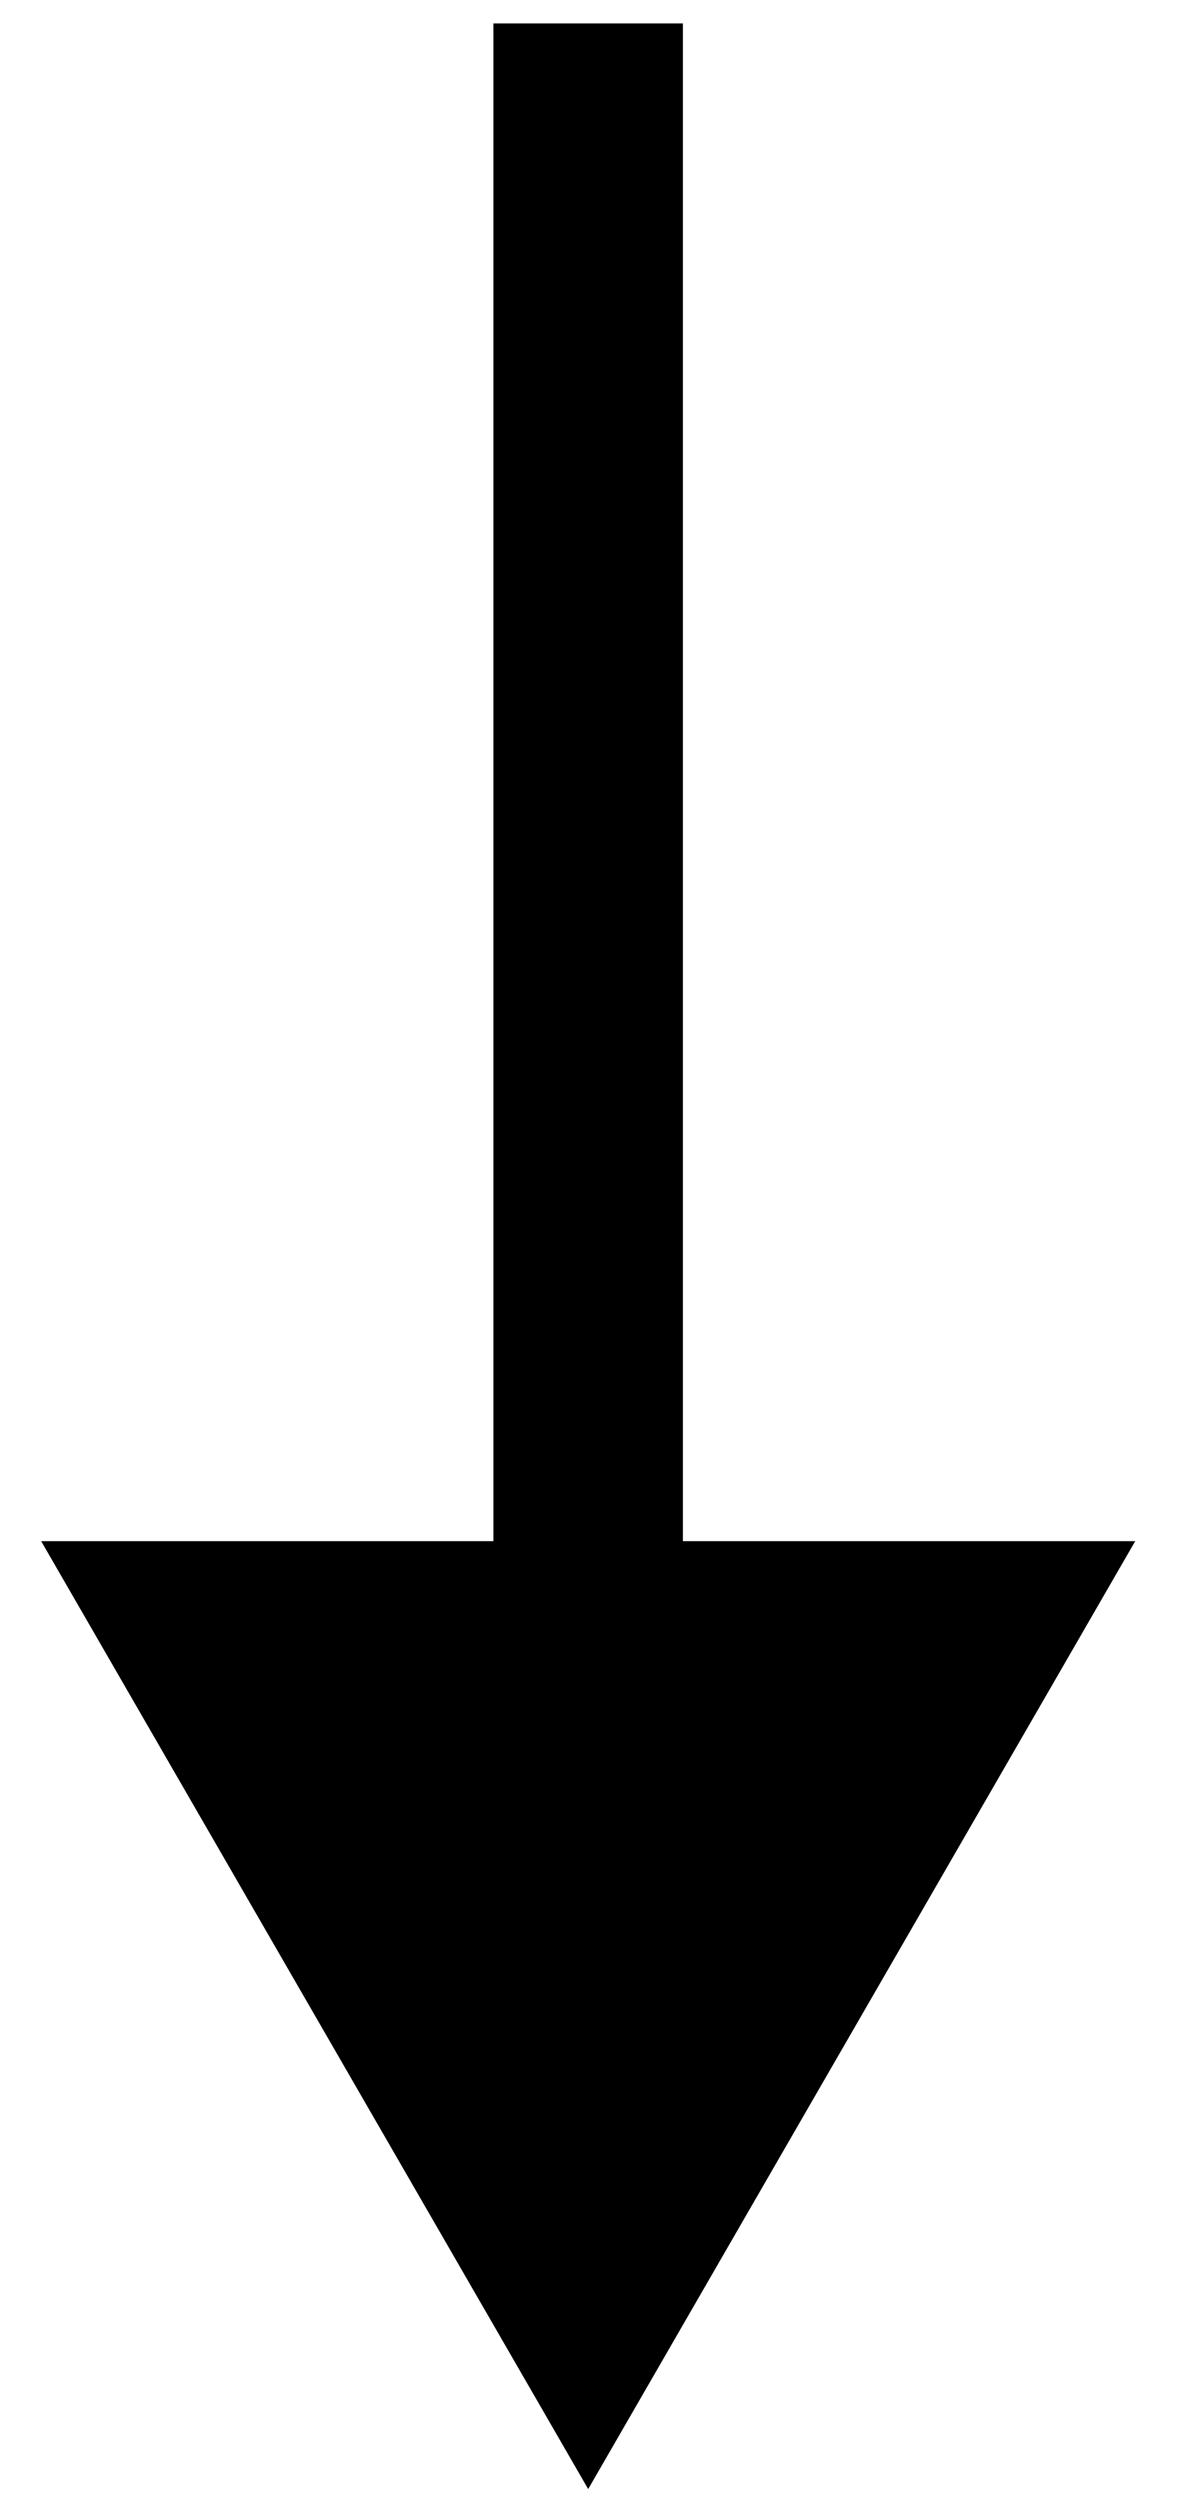 <svg width="19" height="40" viewBox="0 0 19 40" fill="none" xmlns="http://www.w3.org/2000/svg">
<path d="M9.415 39.824L18.171 24.658H0.659L9.415 39.824ZM7.898 0.375L7.898 26.175H10.931L10.931 0.375L7.898 0.375Z" fill="black"/>
</svg>
